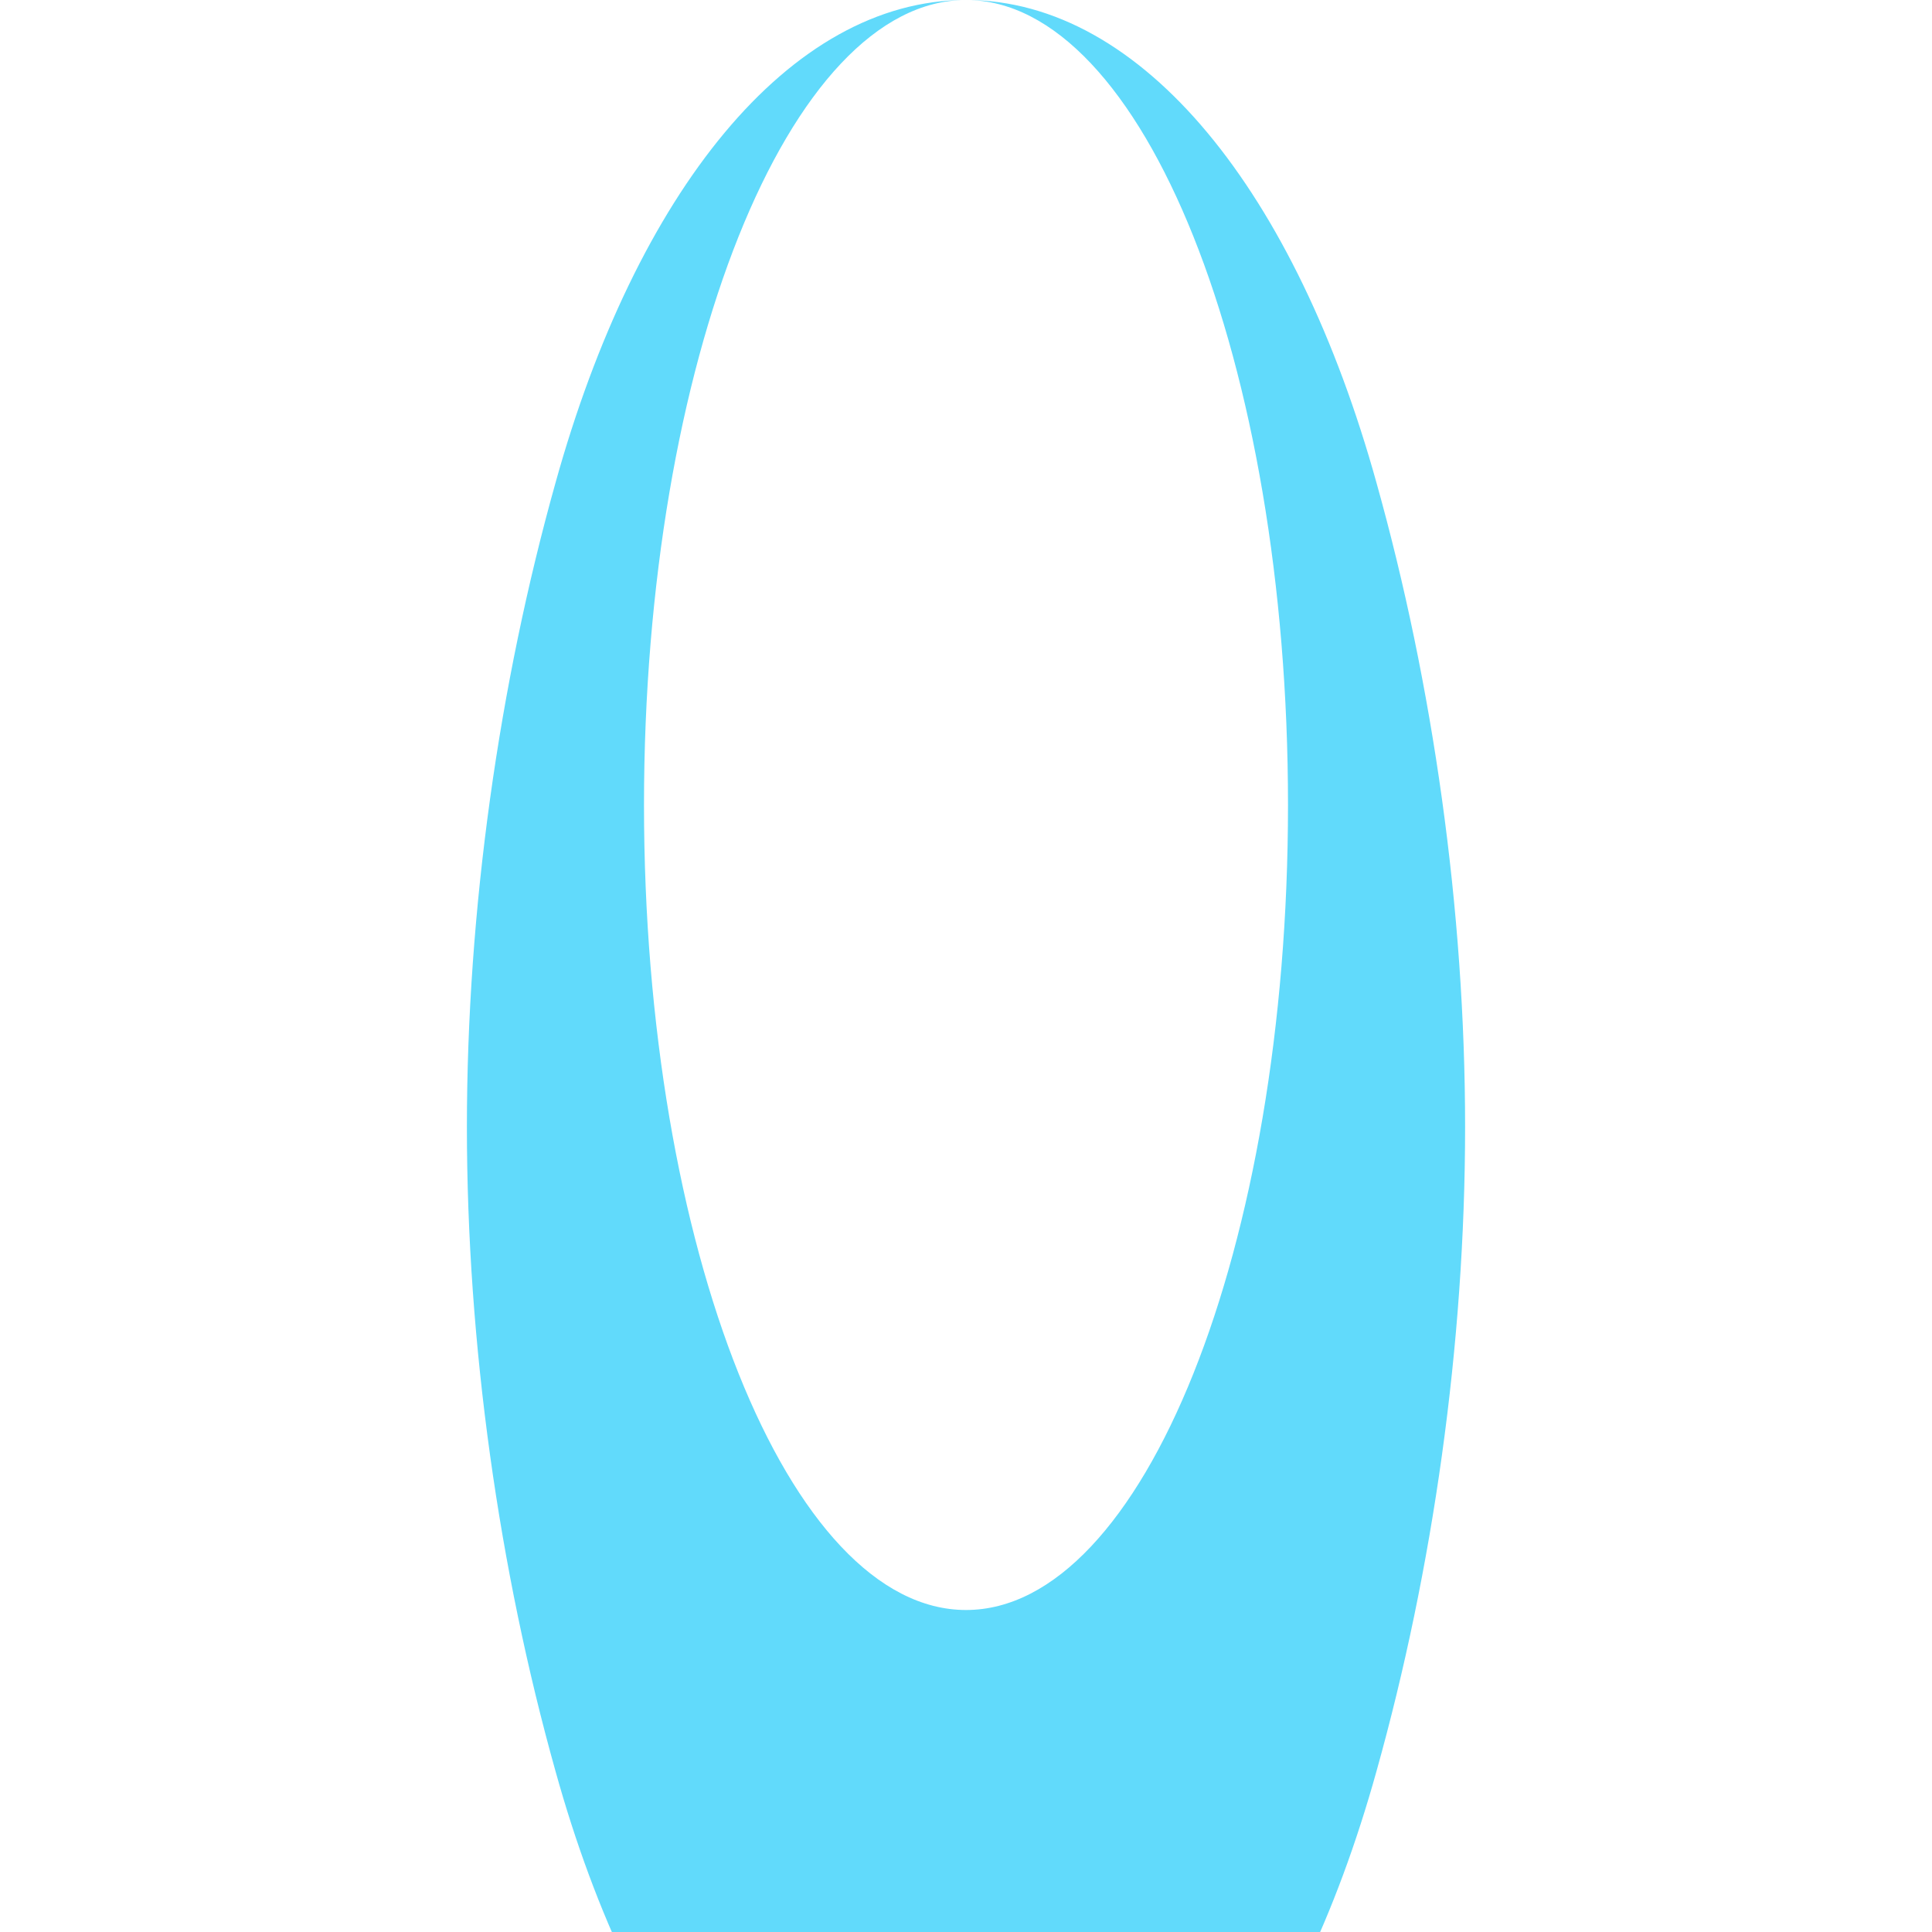<svg xmlns="http://www.w3.org/2000/svg" viewBox="0 0 24 24" fill="#61DAFB" width="48px" height="48px">
  <path d="M12,0c-2.2,0-4.1,2.4-5.1,6c-0.7,2.5-1.1,5.3-1.1,8s0.4,5.5,1.1,8c1,3.6,2.9,6,5.1,6c2.2,0,4.1-2.4,5.1-6c0.7-2.5,1.1-5.3,1.1-8s-0.4-5.5-1.1-8C16.1,2.4,14.2,0,12,0z M12,20c-2.2,0-4-4.5-4-10S9.8,0,12,0s4,4.5,4,10S14.2,20,12,20z"/>
</svg>